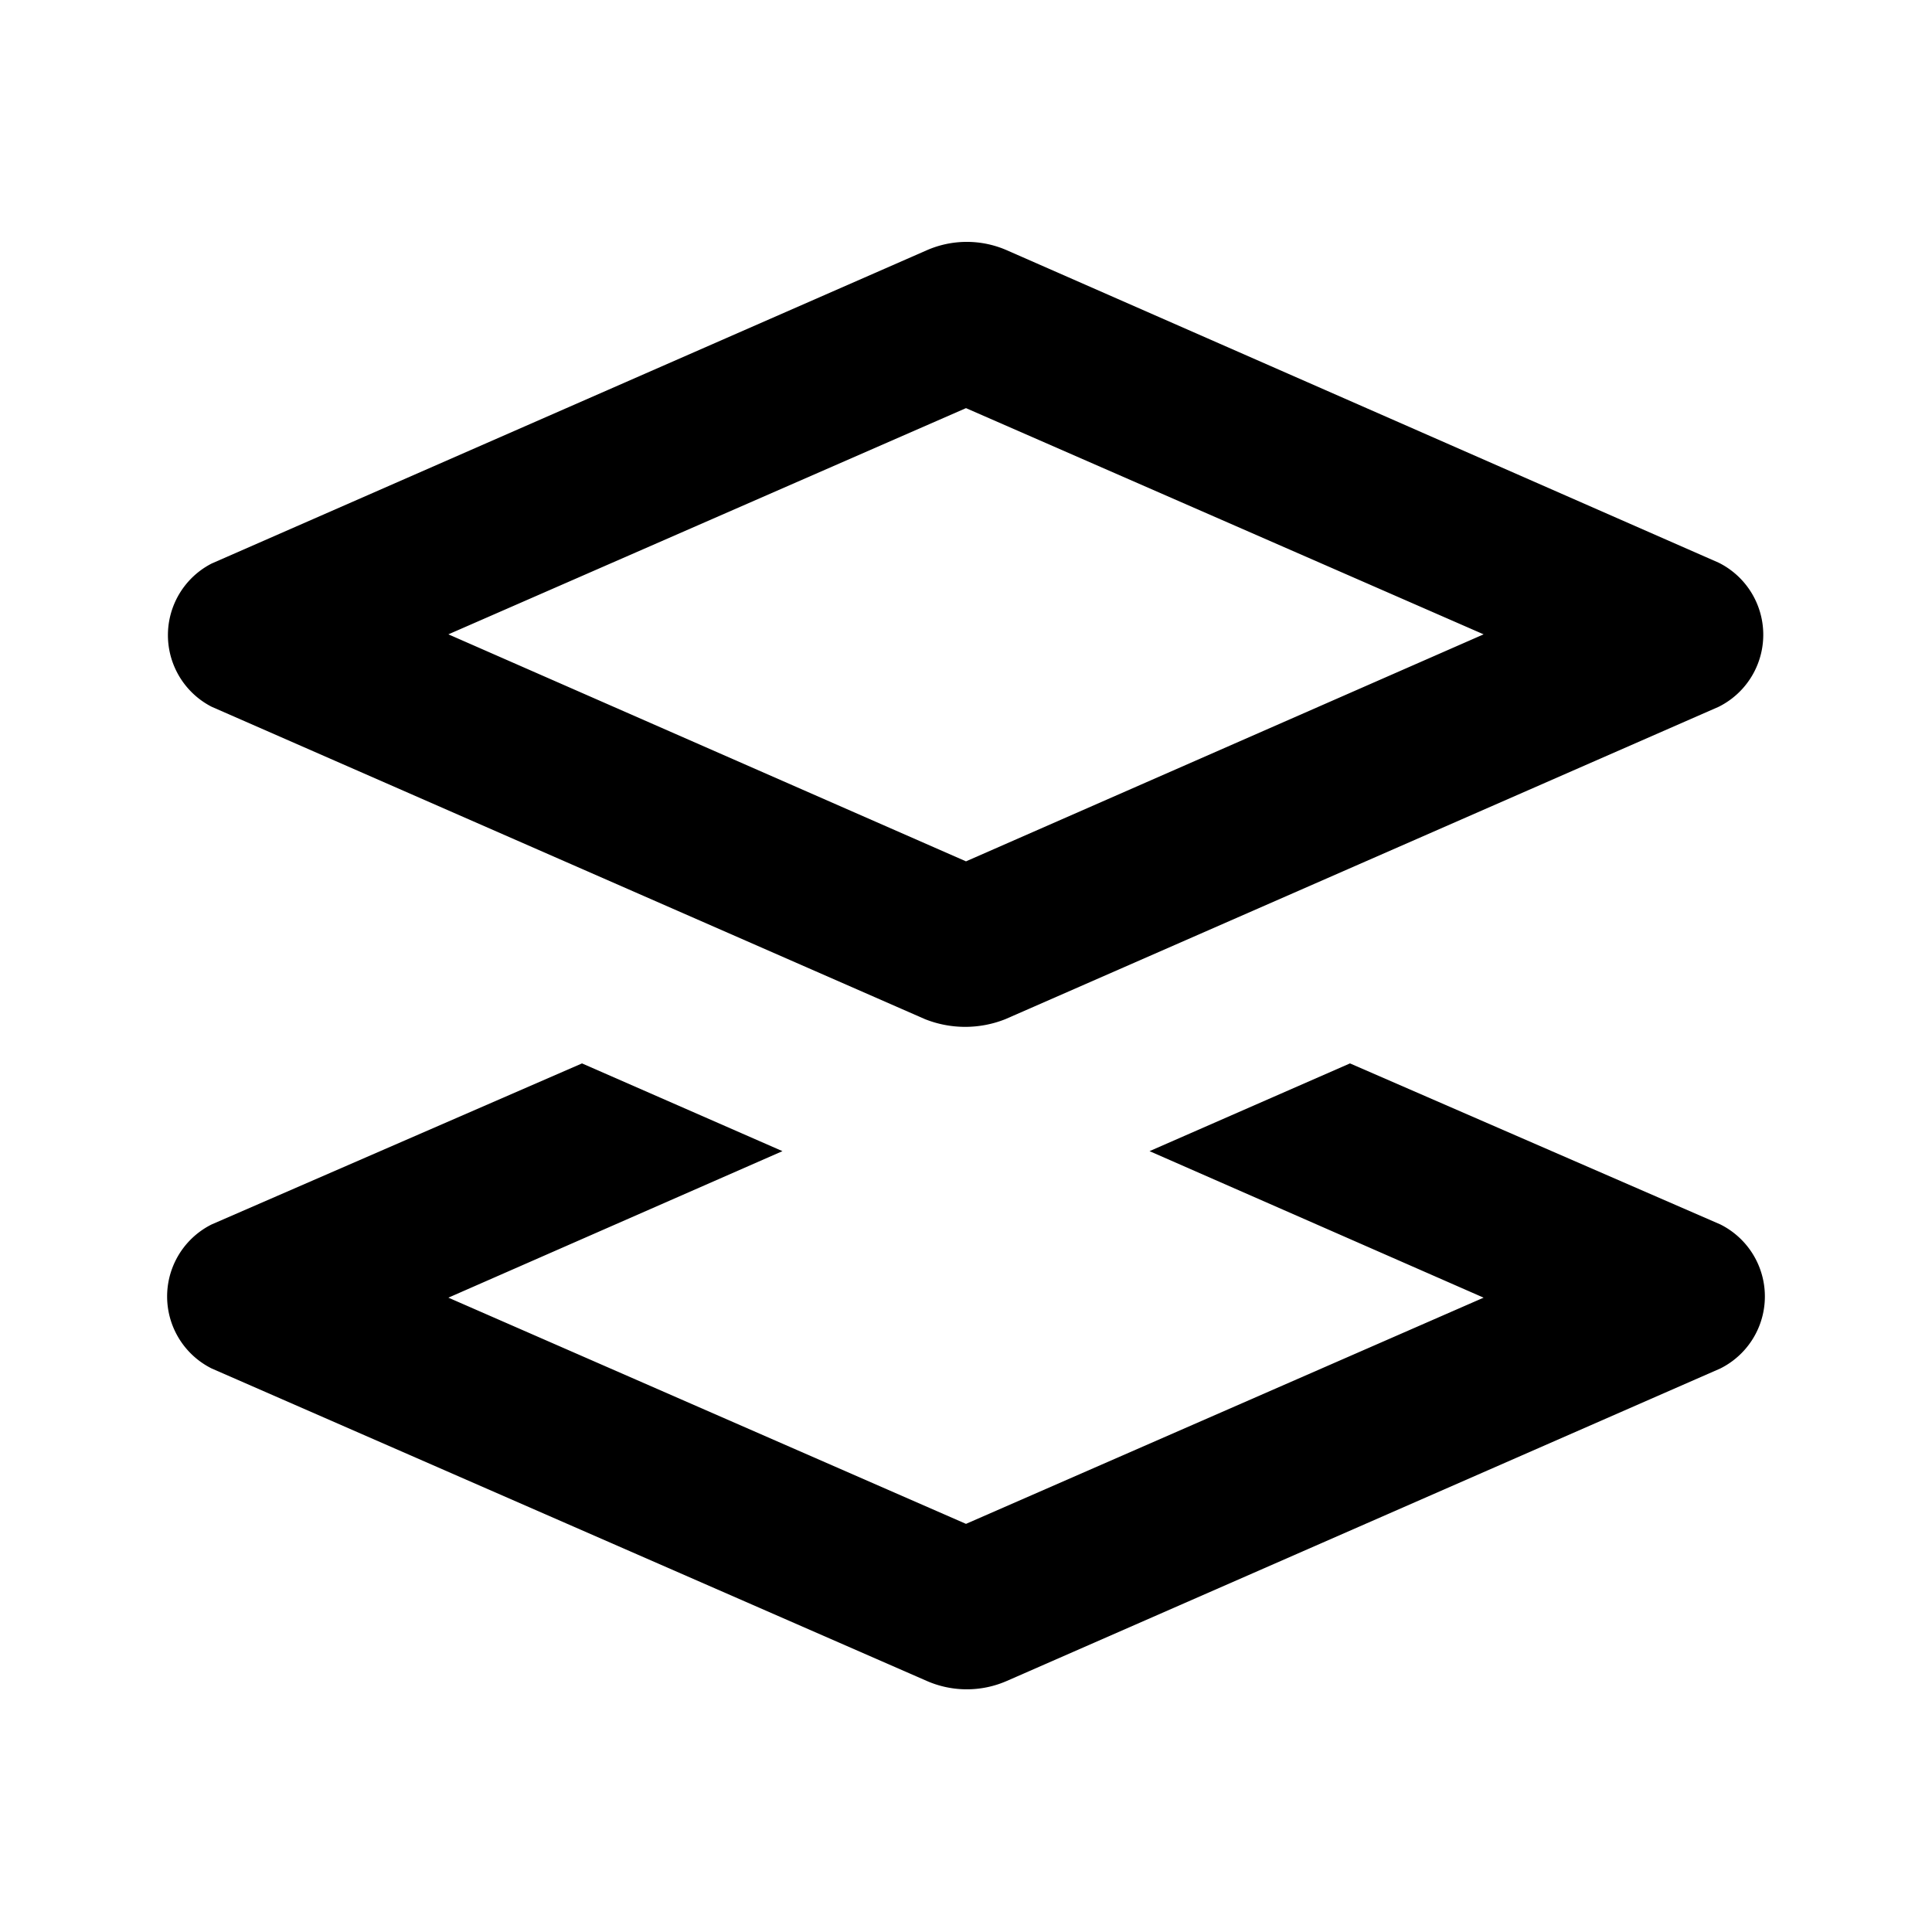 <svg xmlns="http://www.w3.org/2000/svg" width="24" height="24" viewBox="0 0 24 24"><rect width="24" height="24" style="fill:none"/><path d="M2.63,8.78l8.86,3.88a1.35,1.35,0,0,0,1,0l8.86-3.88a1,1,0,0,0,0-1.79L12.51,3.11a1.24,1.24,0,0,0-1,0L2.63,7A1,1,0,0,0,2.63,8.78ZM12,5.07l6.43,2.81L12,10.7,5.57,7.88ZM21.37,17l-8.86,3.88a1.24,1.24,0,0,1-1,0L2.63,17a1,1,0,0,1,0-1.79l4.6-2L9.72,14.3,5.57,16.12,12,18.93l6.43-2.81L14.28,14.3l2.49-1.09,4.6,2A1,1,0,0,1,21.37,17Z"/></svg>
